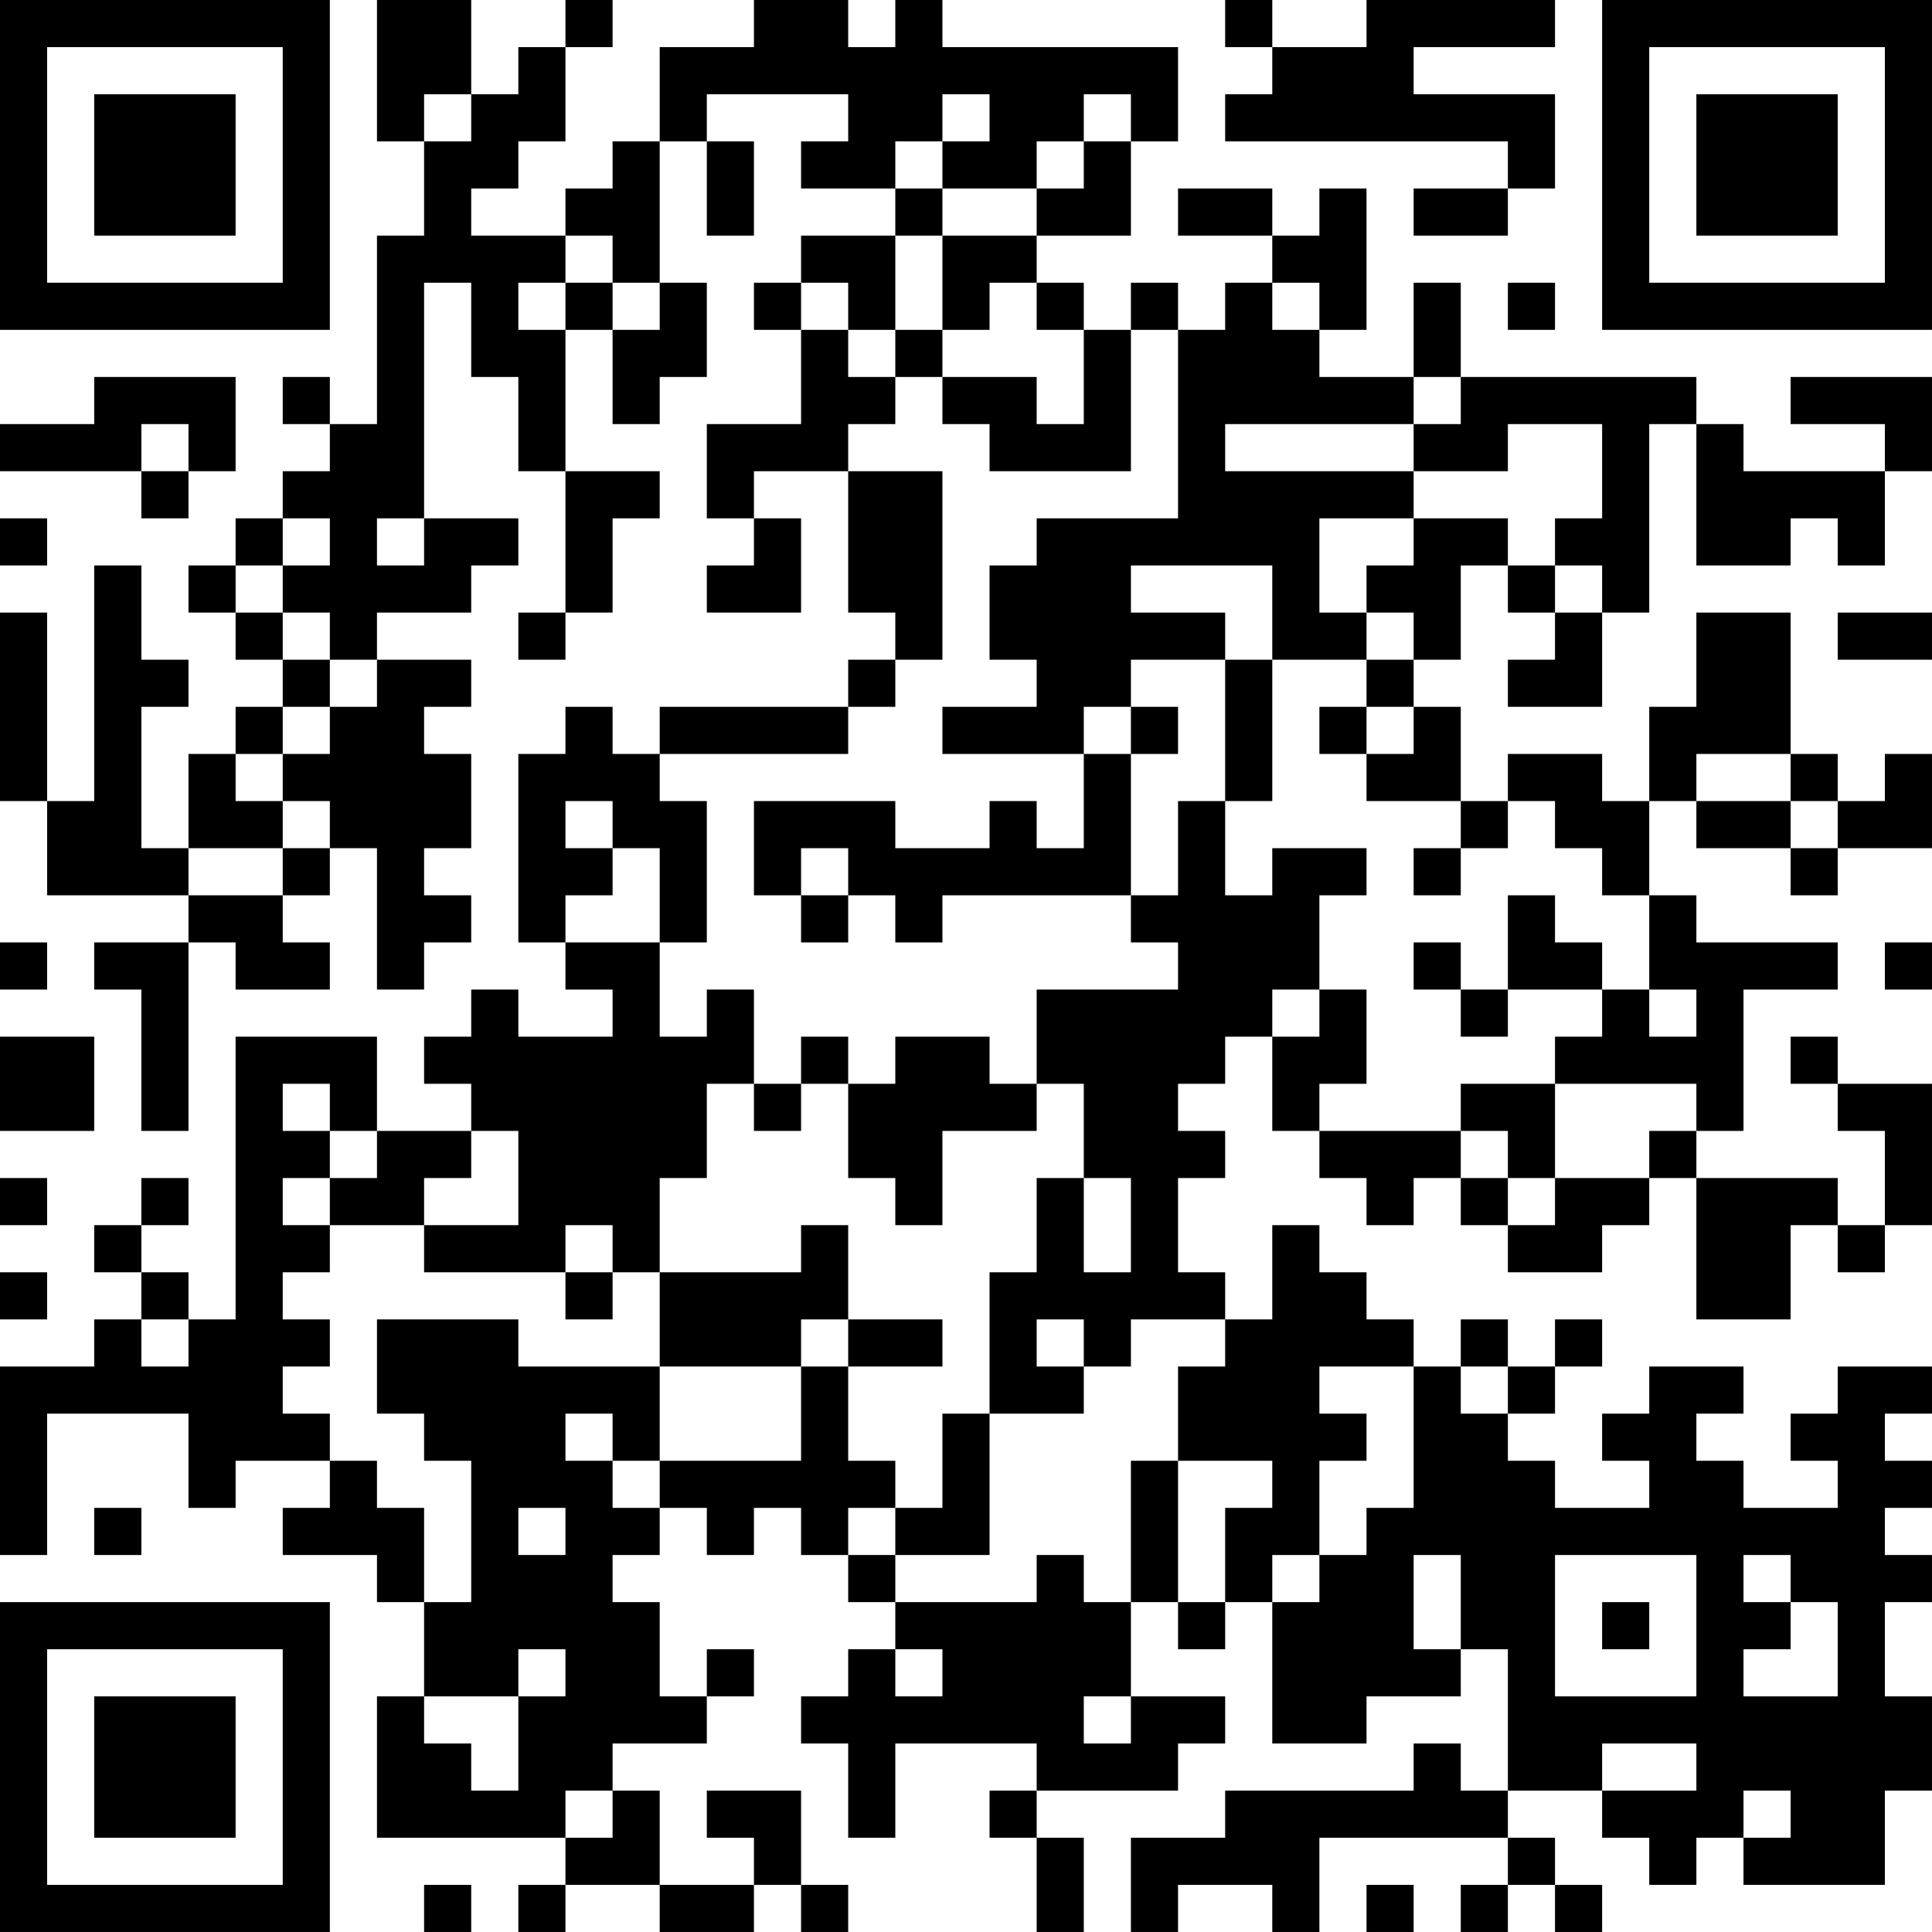 <?xml version="1.0" encoding="UTF-8"?>
<svg xmlns="http://www.w3.org/2000/svg" version="1.1" width="200" height="200" viewBox="0 0 200 200"><rect x="0" y="0" width="200" height="200" fill="#ffffff"/><g transform="scale(4.878)"><g transform="translate(0,0)"><path fill-rule="evenodd" d="M8 0L8 3L9 3L9 5L8 5L8 9L7 9L7 8L6 8L6 9L7 9L7 10L6 10L6 11L5 11L5 12L4 12L4 13L5 13L5 14L6 14L6 15L5 15L5 16L4 16L4 18L3 18L3 15L4 15L4 14L3 14L3 12L2 12L2 17L1 17L1 13L0 13L0 17L1 17L1 19L4 19L4 20L2 20L2 21L3 21L3 24L4 24L4 20L5 20L5 21L7 21L7 20L6 20L6 19L7 19L7 18L8 18L8 21L9 21L9 20L10 20L10 19L9 19L9 18L10 18L10 16L9 16L9 15L10 15L10 14L8 14L8 13L10 13L10 12L11 12L11 11L9 11L9 6L10 6L10 8L11 8L11 10L12 10L12 13L11 13L11 14L12 14L12 13L13 13L13 11L14 11L14 10L12 10L12 7L13 7L13 9L14 9L14 8L15 8L15 6L14 6L14 3L15 3L15 5L16 5L16 3L15 3L15 2L18 2L18 3L17 3L17 4L19 4L19 5L17 5L17 6L16 6L16 7L17 7L17 9L15 9L15 11L16 11L16 12L15 12L15 13L17 13L17 11L16 11L16 10L18 10L18 13L19 13L19 14L18 14L18 15L14 15L14 16L13 16L13 15L12 15L12 16L11 16L11 20L12 20L12 21L13 21L13 22L11 22L11 21L10 21L10 22L9 22L9 23L10 23L10 24L8 24L8 22L5 22L5 28L4 28L4 27L3 27L3 26L4 26L4 25L3 25L3 26L2 26L2 27L3 27L3 28L2 28L2 29L0 29L0 33L1 33L1 30L4 30L4 32L5 32L5 31L7 31L7 32L6 32L6 33L8 33L8 34L9 34L9 36L8 36L8 39L12 39L12 40L11 40L11 41L12 41L12 40L14 40L14 41L16 41L16 40L17 40L17 41L18 41L18 40L17 40L17 38L15 38L15 39L16 39L16 40L14 40L14 38L13 38L13 37L15 37L15 36L16 36L16 35L15 35L15 36L14 36L14 34L13 34L13 33L14 33L14 32L15 32L15 33L16 33L16 32L17 32L17 33L18 33L18 34L19 34L19 35L18 35L18 36L17 36L17 37L18 37L18 39L19 39L19 37L22 37L22 38L21 38L21 39L22 39L22 41L23 41L23 39L22 39L22 38L25 38L25 37L26 37L26 36L24 36L24 34L25 34L25 35L26 35L26 34L27 34L27 37L29 37L29 36L31 36L31 35L32 35L32 38L31 38L31 37L30 37L30 38L26 38L26 39L24 39L24 41L25 41L25 40L27 40L27 41L28 41L28 39L32 39L32 40L31 40L31 41L32 41L32 40L33 40L33 41L34 41L34 40L33 40L33 39L32 39L32 38L34 38L34 39L35 39L35 40L36 40L36 39L37 39L37 40L40 40L40 38L41 38L41 36L40 36L40 34L41 34L41 33L40 33L40 32L41 32L41 31L40 31L40 30L41 30L41 29L39 29L39 30L38 30L38 31L39 31L39 32L37 32L37 31L36 31L36 30L37 30L37 29L35 29L35 30L34 30L34 31L35 31L35 32L33 32L33 31L32 31L32 30L33 30L33 29L34 29L34 28L33 28L33 29L32 29L32 28L31 28L31 29L30 29L30 28L29 28L29 27L28 27L28 26L27 26L27 28L26 28L26 27L25 27L25 25L26 25L26 24L25 24L25 23L26 23L26 22L27 22L27 24L28 24L28 25L29 25L29 26L30 26L30 25L31 25L31 26L32 26L32 27L34 27L34 26L35 26L35 25L36 25L36 28L38 28L38 26L39 26L39 27L40 27L40 26L41 26L41 23L39 23L39 22L38 22L38 23L39 23L39 24L40 24L40 26L39 26L39 25L36 25L36 24L37 24L37 21L39 21L39 20L36 20L36 19L35 19L35 17L36 17L36 18L38 18L38 19L39 19L39 18L41 18L41 16L40 16L40 17L39 17L39 16L38 16L38 13L36 13L36 15L35 15L35 17L34 17L34 16L32 16L32 17L31 17L31 15L30 15L30 14L31 14L31 12L32 12L32 13L33 13L33 14L32 14L32 15L34 15L34 13L35 13L35 9L36 9L36 12L38 12L38 11L39 11L39 12L40 12L40 10L41 10L41 8L38 8L38 9L40 9L40 10L37 10L37 9L36 9L36 8L31 8L31 6L30 6L30 8L28 8L28 7L29 7L29 4L28 4L28 5L27 5L27 4L25 4L25 5L27 5L27 6L26 6L26 7L25 7L25 6L24 6L24 7L23 7L23 6L22 6L22 5L24 5L24 3L25 3L25 1L20 1L20 0L19 0L19 1L18 1L18 0L16 0L16 1L14 1L14 3L13 3L13 4L12 4L12 5L10 5L10 4L11 4L11 3L12 3L12 1L13 1L13 0L12 0L12 1L11 1L11 2L10 2L10 0ZM26 0L26 1L27 1L27 2L26 2L26 3L32 3L32 4L30 4L30 5L32 5L32 4L33 4L33 2L30 2L30 1L33 1L33 0L29 0L29 1L27 1L27 0ZM9 2L9 3L10 3L10 2ZM20 2L20 3L19 3L19 4L20 4L20 5L19 5L19 7L18 7L18 6L17 6L17 7L18 7L18 8L19 8L19 9L18 9L18 10L20 10L20 14L19 14L19 15L18 15L18 16L14 16L14 17L15 17L15 20L14 20L14 18L13 18L13 17L12 17L12 18L13 18L13 19L12 19L12 20L14 20L14 22L15 22L15 21L16 21L16 23L15 23L15 25L14 25L14 27L13 27L13 26L12 26L12 27L9 27L9 26L11 26L11 24L10 24L10 25L9 25L9 26L7 26L7 25L8 25L8 24L7 24L7 23L6 23L6 24L7 24L7 25L6 25L6 26L7 26L7 27L6 27L6 28L7 28L7 29L6 29L6 30L7 30L7 31L8 31L8 32L9 32L9 34L10 34L10 31L9 31L9 30L8 30L8 28L11 28L11 29L14 29L14 31L13 31L13 30L12 30L12 31L13 31L13 32L14 32L14 31L17 31L17 29L18 29L18 31L19 31L19 32L18 32L18 33L19 33L19 34L22 34L22 33L23 33L23 34L24 34L24 31L25 31L25 34L26 34L26 32L27 32L27 31L25 31L25 29L26 29L26 28L24 28L24 29L23 29L23 28L22 28L22 29L23 29L23 30L21 30L21 27L22 27L22 25L23 25L23 27L24 27L24 25L23 25L23 23L22 23L22 21L25 21L25 20L24 20L24 19L25 19L25 17L26 17L26 19L27 19L27 18L29 18L29 19L28 19L28 21L27 21L27 22L28 22L28 21L29 21L29 23L28 23L28 24L31 24L31 25L32 25L32 26L33 26L33 25L35 25L35 24L36 24L36 23L33 23L33 22L34 22L34 21L35 21L35 22L36 22L36 21L35 21L35 19L34 19L34 18L33 18L33 17L32 17L32 18L31 18L31 17L29 17L29 16L30 16L30 15L29 15L29 14L30 14L30 13L29 13L29 12L30 12L30 11L32 11L32 12L33 12L33 13L34 13L34 12L33 12L33 11L34 11L34 9L32 9L32 10L30 10L30 9L31 9L31 8L30 8L30 9L26 9L26 10L30 10L30 11L28 11L28 13L29 13L29 14L27 14L27 12L24 12L24 13L26 13L26 14L24 14L24 15L23 15L23 16L20 16L20 15L22 15L22 14L21 14L21 12L22 12L22 11L25 11L25 7L24 7L24 10L21 10L21 9L20 9L20 8L22 8L22 9L23 9L23 7L22 7L22 6L21 6L21 7L20 7L20 5L22 5L22 4L23 4L23 3L24 3L24 2L23 2L23 3L22 3L22 4L20 4L20 3L21 3L21 2ZM12 5L12 6L11 6L11 7L12 7L12 6L13 6L13 7L14 7L14 6L13 6L13 5ZM27 6L27 7L28 7L28 6ZM32 6L32 7L33 7L33 6ZM19 7L19 8L20 8L20 7ZM2 8L2 9L0 9L0 10L3 10L3 11L4 11L4 10L5 10L5 8ZM3 9L3 10L4 10L4 9ZM0 11L0 12L1 12L1 11ZM6 11L6 12L5 12L5 13L6 13L6 14L7 14L7 15L6 15L6 16L5 16L5 17L6 17L6 18L4 18L4 19L6 19L6 18L7 18L7 17L6 17L6 16L7 16L7 15L8 15L8 14L7 14L7 13L6 13L6 12L7 12L7 11ZM8 11L8 12L9 12L9 11ZM39 13L39 14L41 14L41 13ZM26 14L26 17L27 17L27 14ZM24 15L24 16L23 16L23 18L22 18L22 17L21 17L21 18L19 18L19 17L16 17L16 19L17 19L17 20L18 20L18 19L19 19L19 20L20 20L20 19L24 19L24 16L25 16L25 15ZM28 15L28 16L29 16L29 15ZM36 16L36 17L38 17L38 18L39 18L39 17L38 17L38 16ZM17 18L17 19L18 19L18 18ZM30 18L30 19L31 19L31 18ZM32 19L32 21L31 21L31 20L30 20L30 21L31 21L31 22L32 22L32 21L34 21L34 20L33 20L33 19ZM0 20L0 21L1 21L1 20ZM40 20L40 21L41 21L41 20ZM0 22L0 24L2 24L2 22ZM17 22L17 23L16 23L16 24L17 24L17 23L18 23L18 25L19 25L19 26L20 26L20 24L22 24L22 23L21 23L21 22L19 22L19 23L18 23L18 22ZM31 23L31 24L32 24L32 25L33 25L33 23ZM0 25L0 26L1 26L1 25ZM17 26L17 27L14 27L14 29L17 29L17 28L18 28L18 29L20 29L20 28L18 28L18 26ZM0 27L0 28L1 28L1 27ZM12 27L12 28L13 28L13 27ZM3 28L3 29L4 29L4 28ZM28 29L28 30L29 30L29 31L28 31L28 33L27 33L27 34L28 34L28 33L29 33L29 32L30 32L30 29ZM31 29L31 30L32 30L32 29ZM20 30L20 32L19 32L19 33L21 33L21 30ZM2 32L2 33L3 33L3 32ZM11 32L11 33L12 33L12 32ZM30 33L30 35L31 35L31 33ZM33 33L33 36L36 36L36 33ZM37 33L37 34L38 34L38 35L37 35L37 36L39 36L39 34L38 34L38 33ZM34 34L34 35L35 35L35 34ZM11 35L11 36L9 36L9 37L10 37L10 38L11 38L11 36L12 36L12 35ZM19 35L19 36L20 36L20 35ZM23 36L23 37L24 37L24 36ZM34 37L34 38L36 38L36 37ZM12 38L12 39L13 39L13 38ZM37 38L37 39L38 39L38 38ZM9 40L9 41L10 41L10 40ZM29 40L29 41L30 41L30 40ZM0 0L0 7L7 7L7 0ZM1 1L1 6L6 6L6 1ZM2 2L2 5L5 5L5 2ZM34 0L34 7L41 7L41 0ZM35 1L35 6L40 6L40 1ZM36 2L36 5L39 5L39 2ZM0 34L0 41L7 41L7 34ZM1 35L1 40L6 40L6 35ZM2 36L2 39L5 39L5 36Z" fill="#000000"/></g></g></svg>
